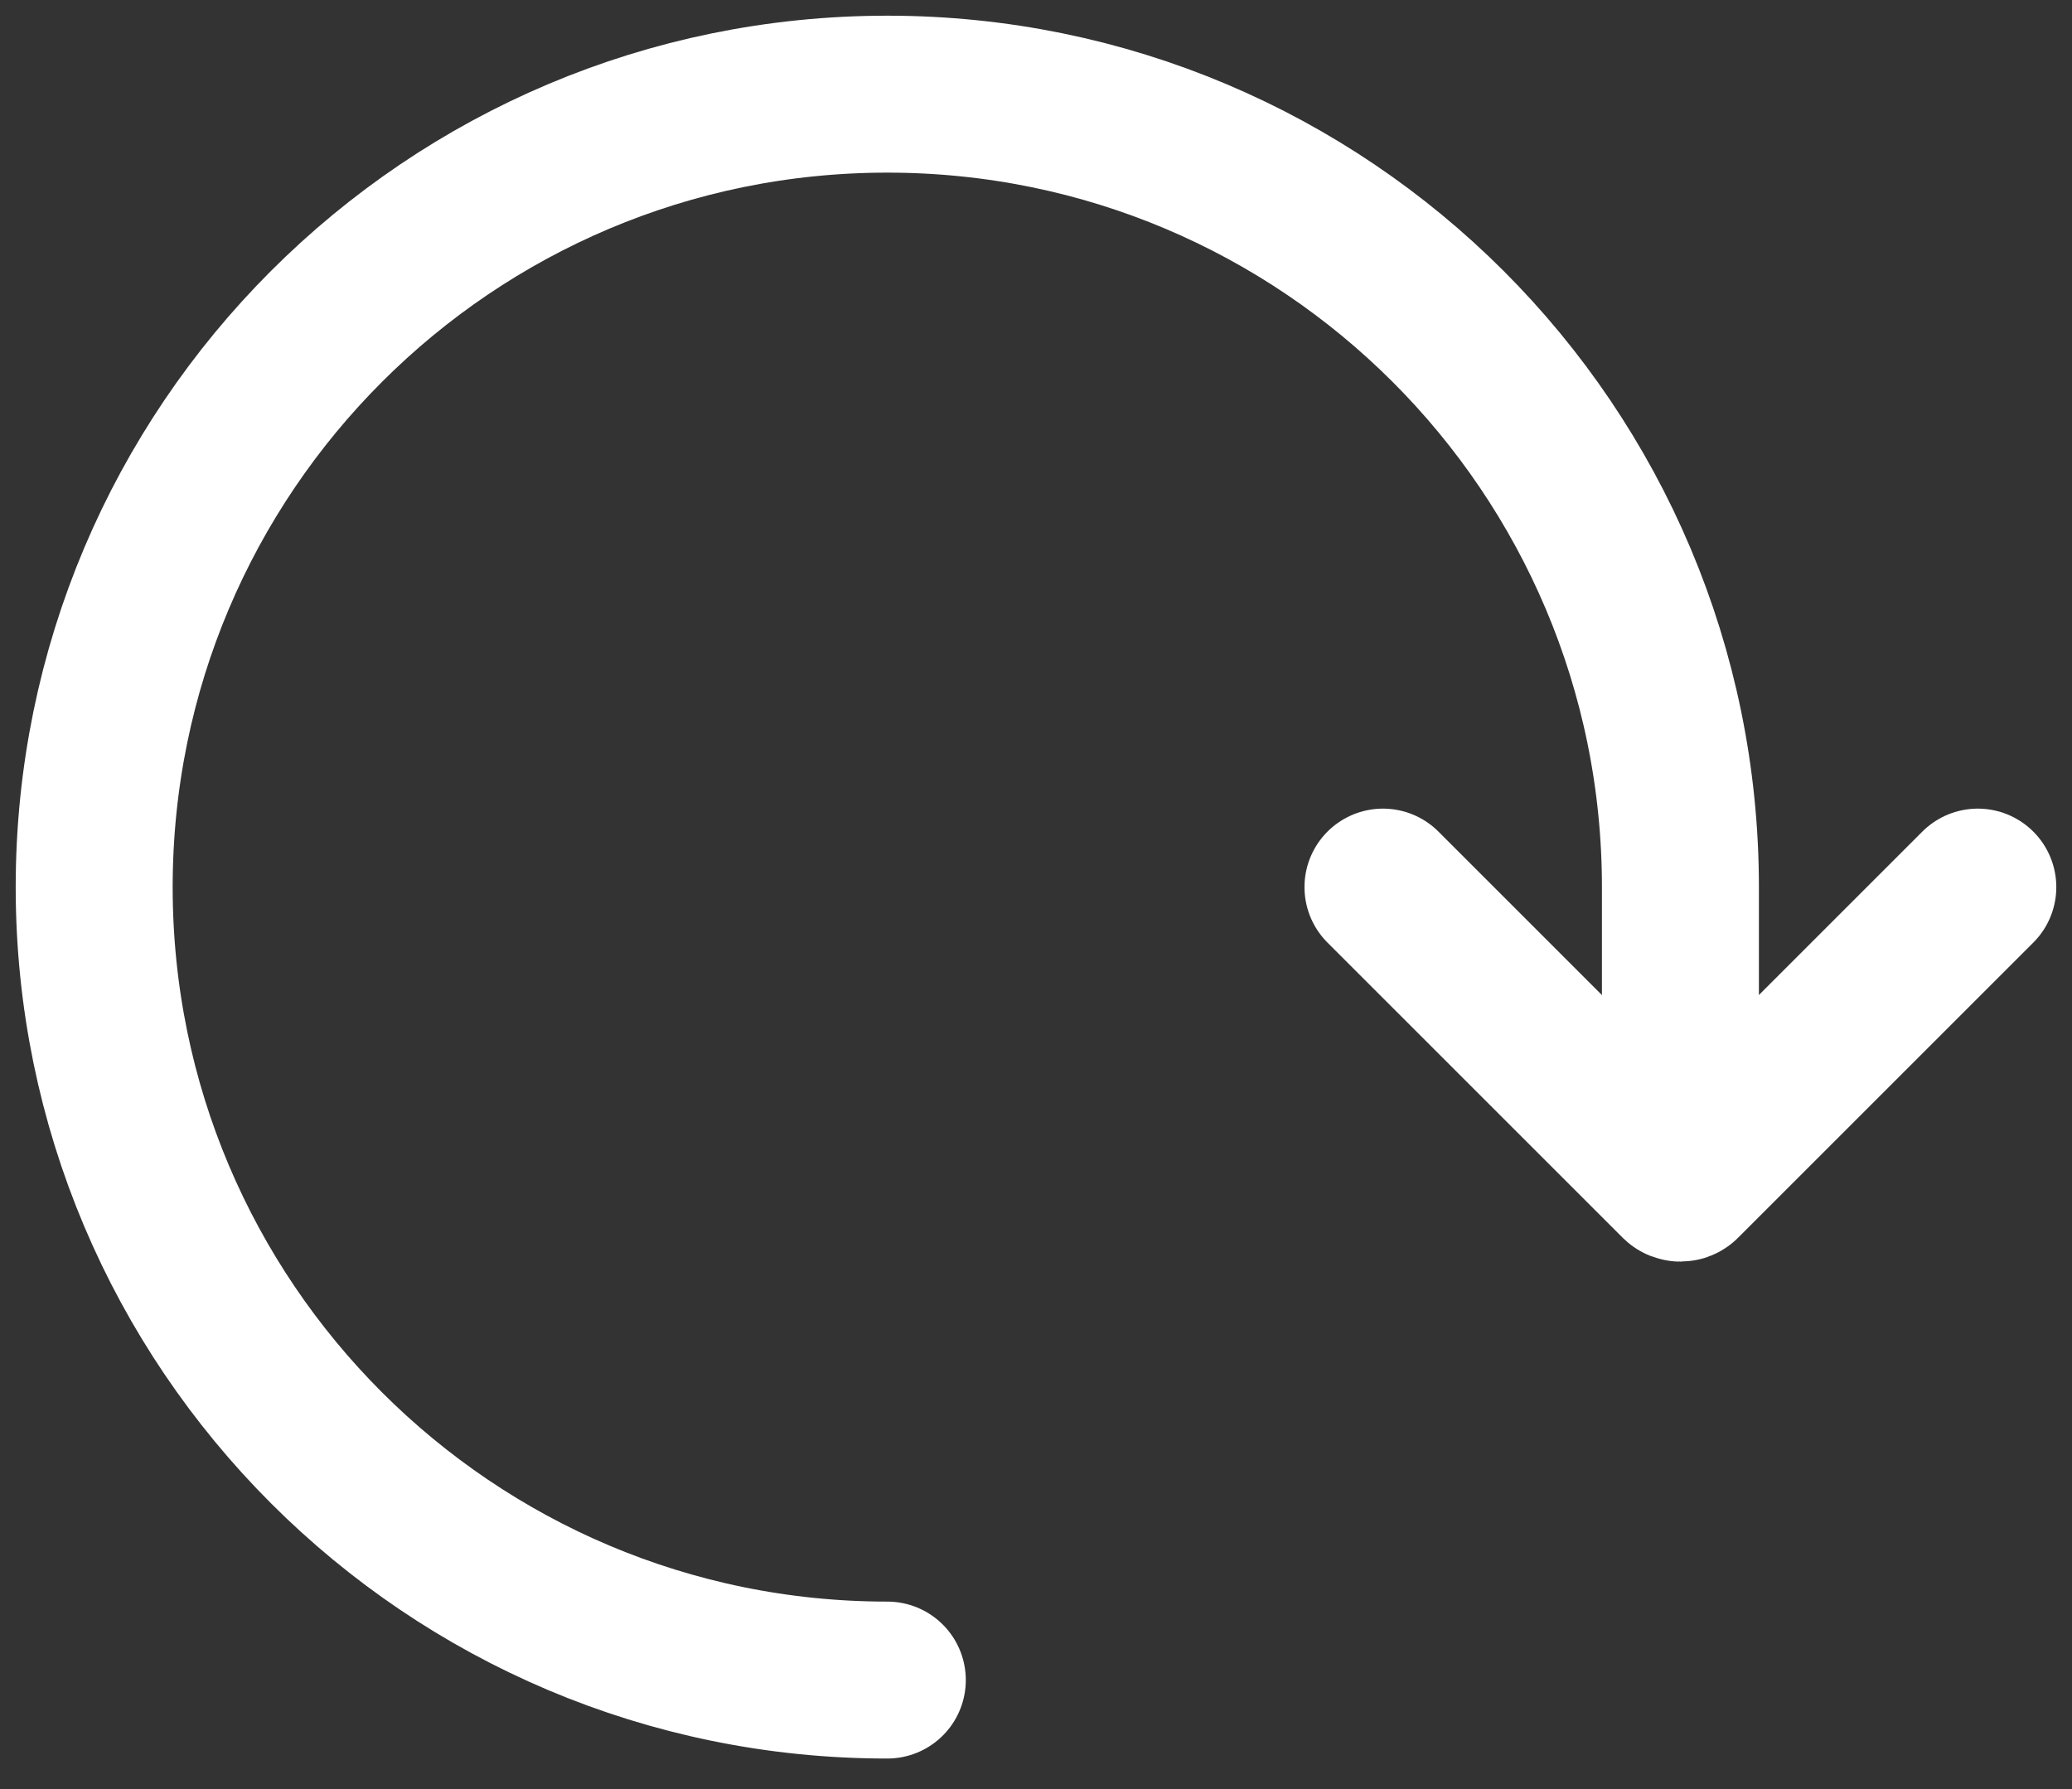 <svg width="66" height="57" viewBox="0 0 66 57" fill="none" xmlns="http://www.w3.org/2000/svg">
<rect x="0" y="0" width="66" height="57" fill="#333333" stroke="none"/>
<path d="M63 28.263L53.597 37.666C53.558 37.705 53.495 37.705 53.455 37.666L44.052 28.263" stroke="white" stroke-width="5" stroke-linecap="round"/>
<path d="M28.264 53.527C14.311 53.527 3 42.216 3 28.264C3 14.311 14.311 3 28.264 3C42.216 3 53.527 14.311 53.527 28.264V34.58" stroke="white" stroke-width="5" stroke-linecap="round"/>
</svg>
